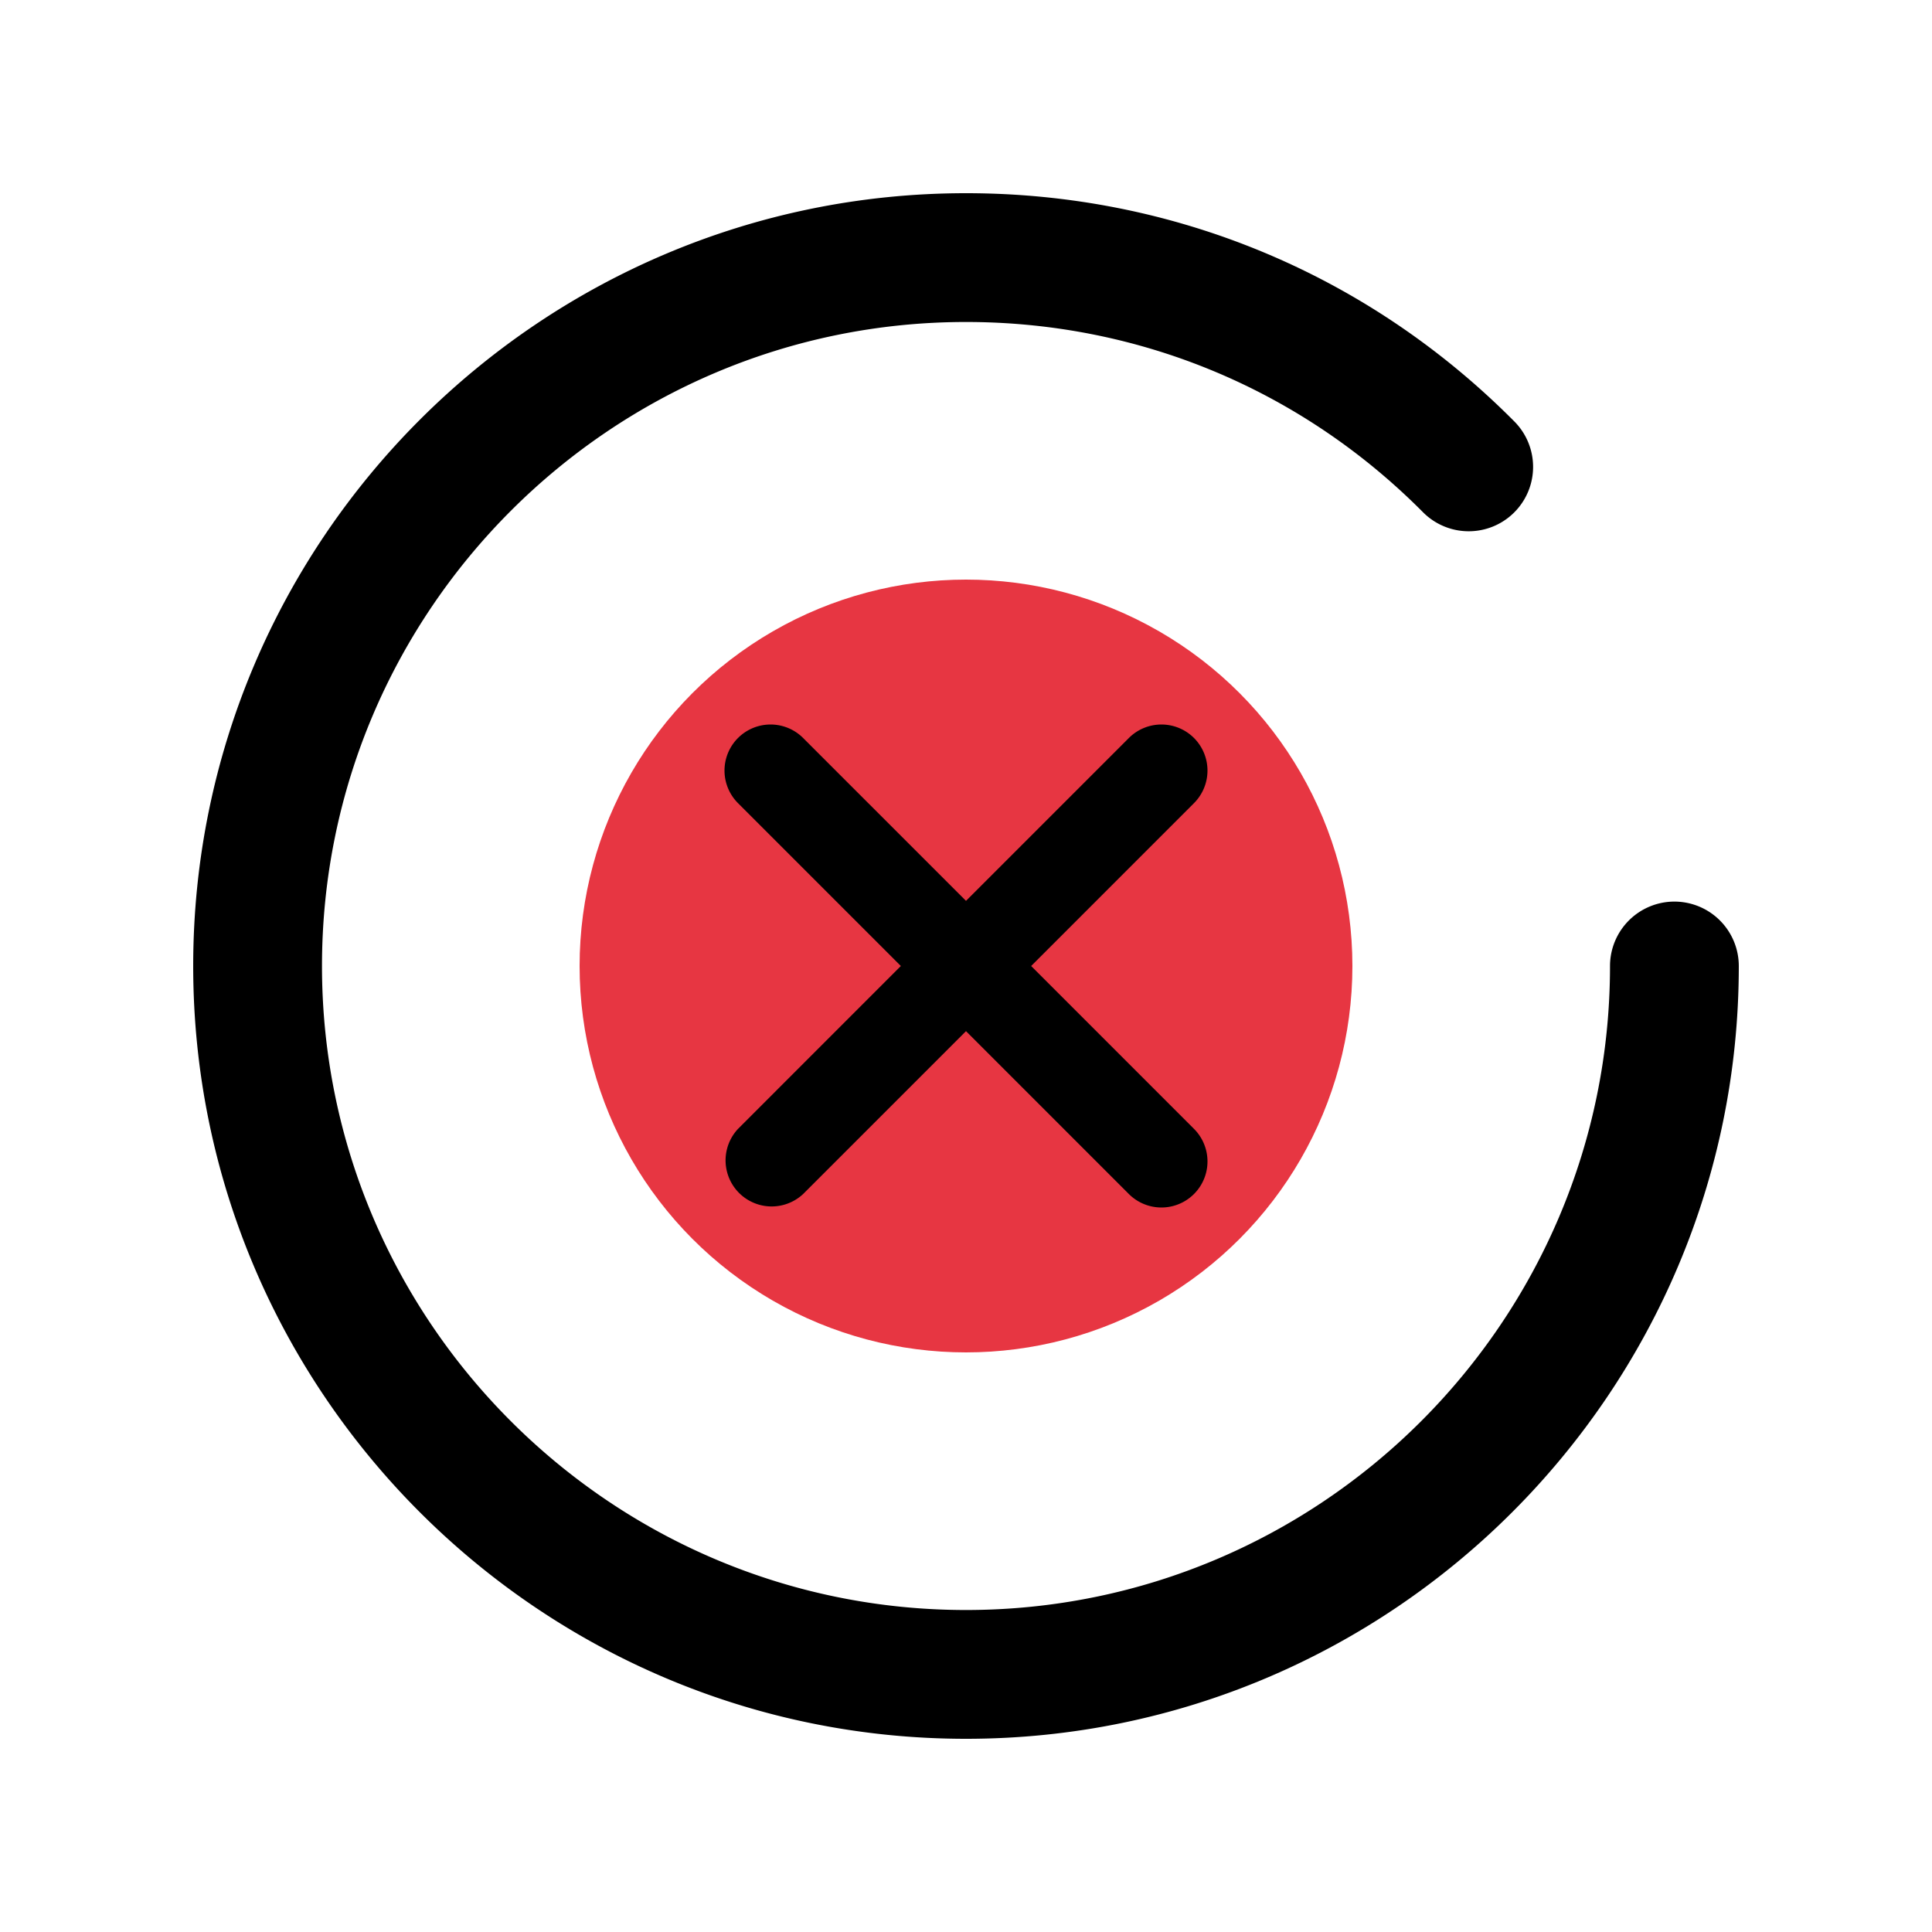 <svg width="80" height="80" xmlns="http://www.w3.org/2000/svg">
    <g fill="none" fill-rule="evenodd">
        <circle fill="#E73642" cx="40" cy="40" r="16"/>
        <path d="M69.333 37.333A2.668 2.668 0 0 0 66.667 40c0 14.704-11.963 26.667-26.667 26.667-14.704 0-26.667-11.963-26.667-26.667 0-14.704 11.963-26.667 26.667-26.667 7.159 0 13.879 2.798 18.924 7.878a2.666 2.666 0 1 0 3.784-3.757C56.655 11.356 48.589 8 40 8 22.355 8 8 22.355 8 40s14.355 32 32 32 32-14.355 32-32a2.668 2.668 0 0 0-2.667-2.667z" fill="#000" fill-rule="nonzero"/>
        <path d="M49.441 30.559a1.907 1.907 0 0 0-2.697 0L40 37.303l-6.744-6.744a1.907 1.907 0 1 0-2.697 2.697L37.302 40l-6.74 6.742a1.908 1.908 0 0 0 2.697 2.697L40 42.698l6.743 6.743a1.907 1.907 0 1 0 2.698-2.697L42.698 40l6.743-6.744a1.908 1.908 0 0 0 0-2.697z" fill="#000" fill-rule="nonzero"/>
    </g>
</svg>
